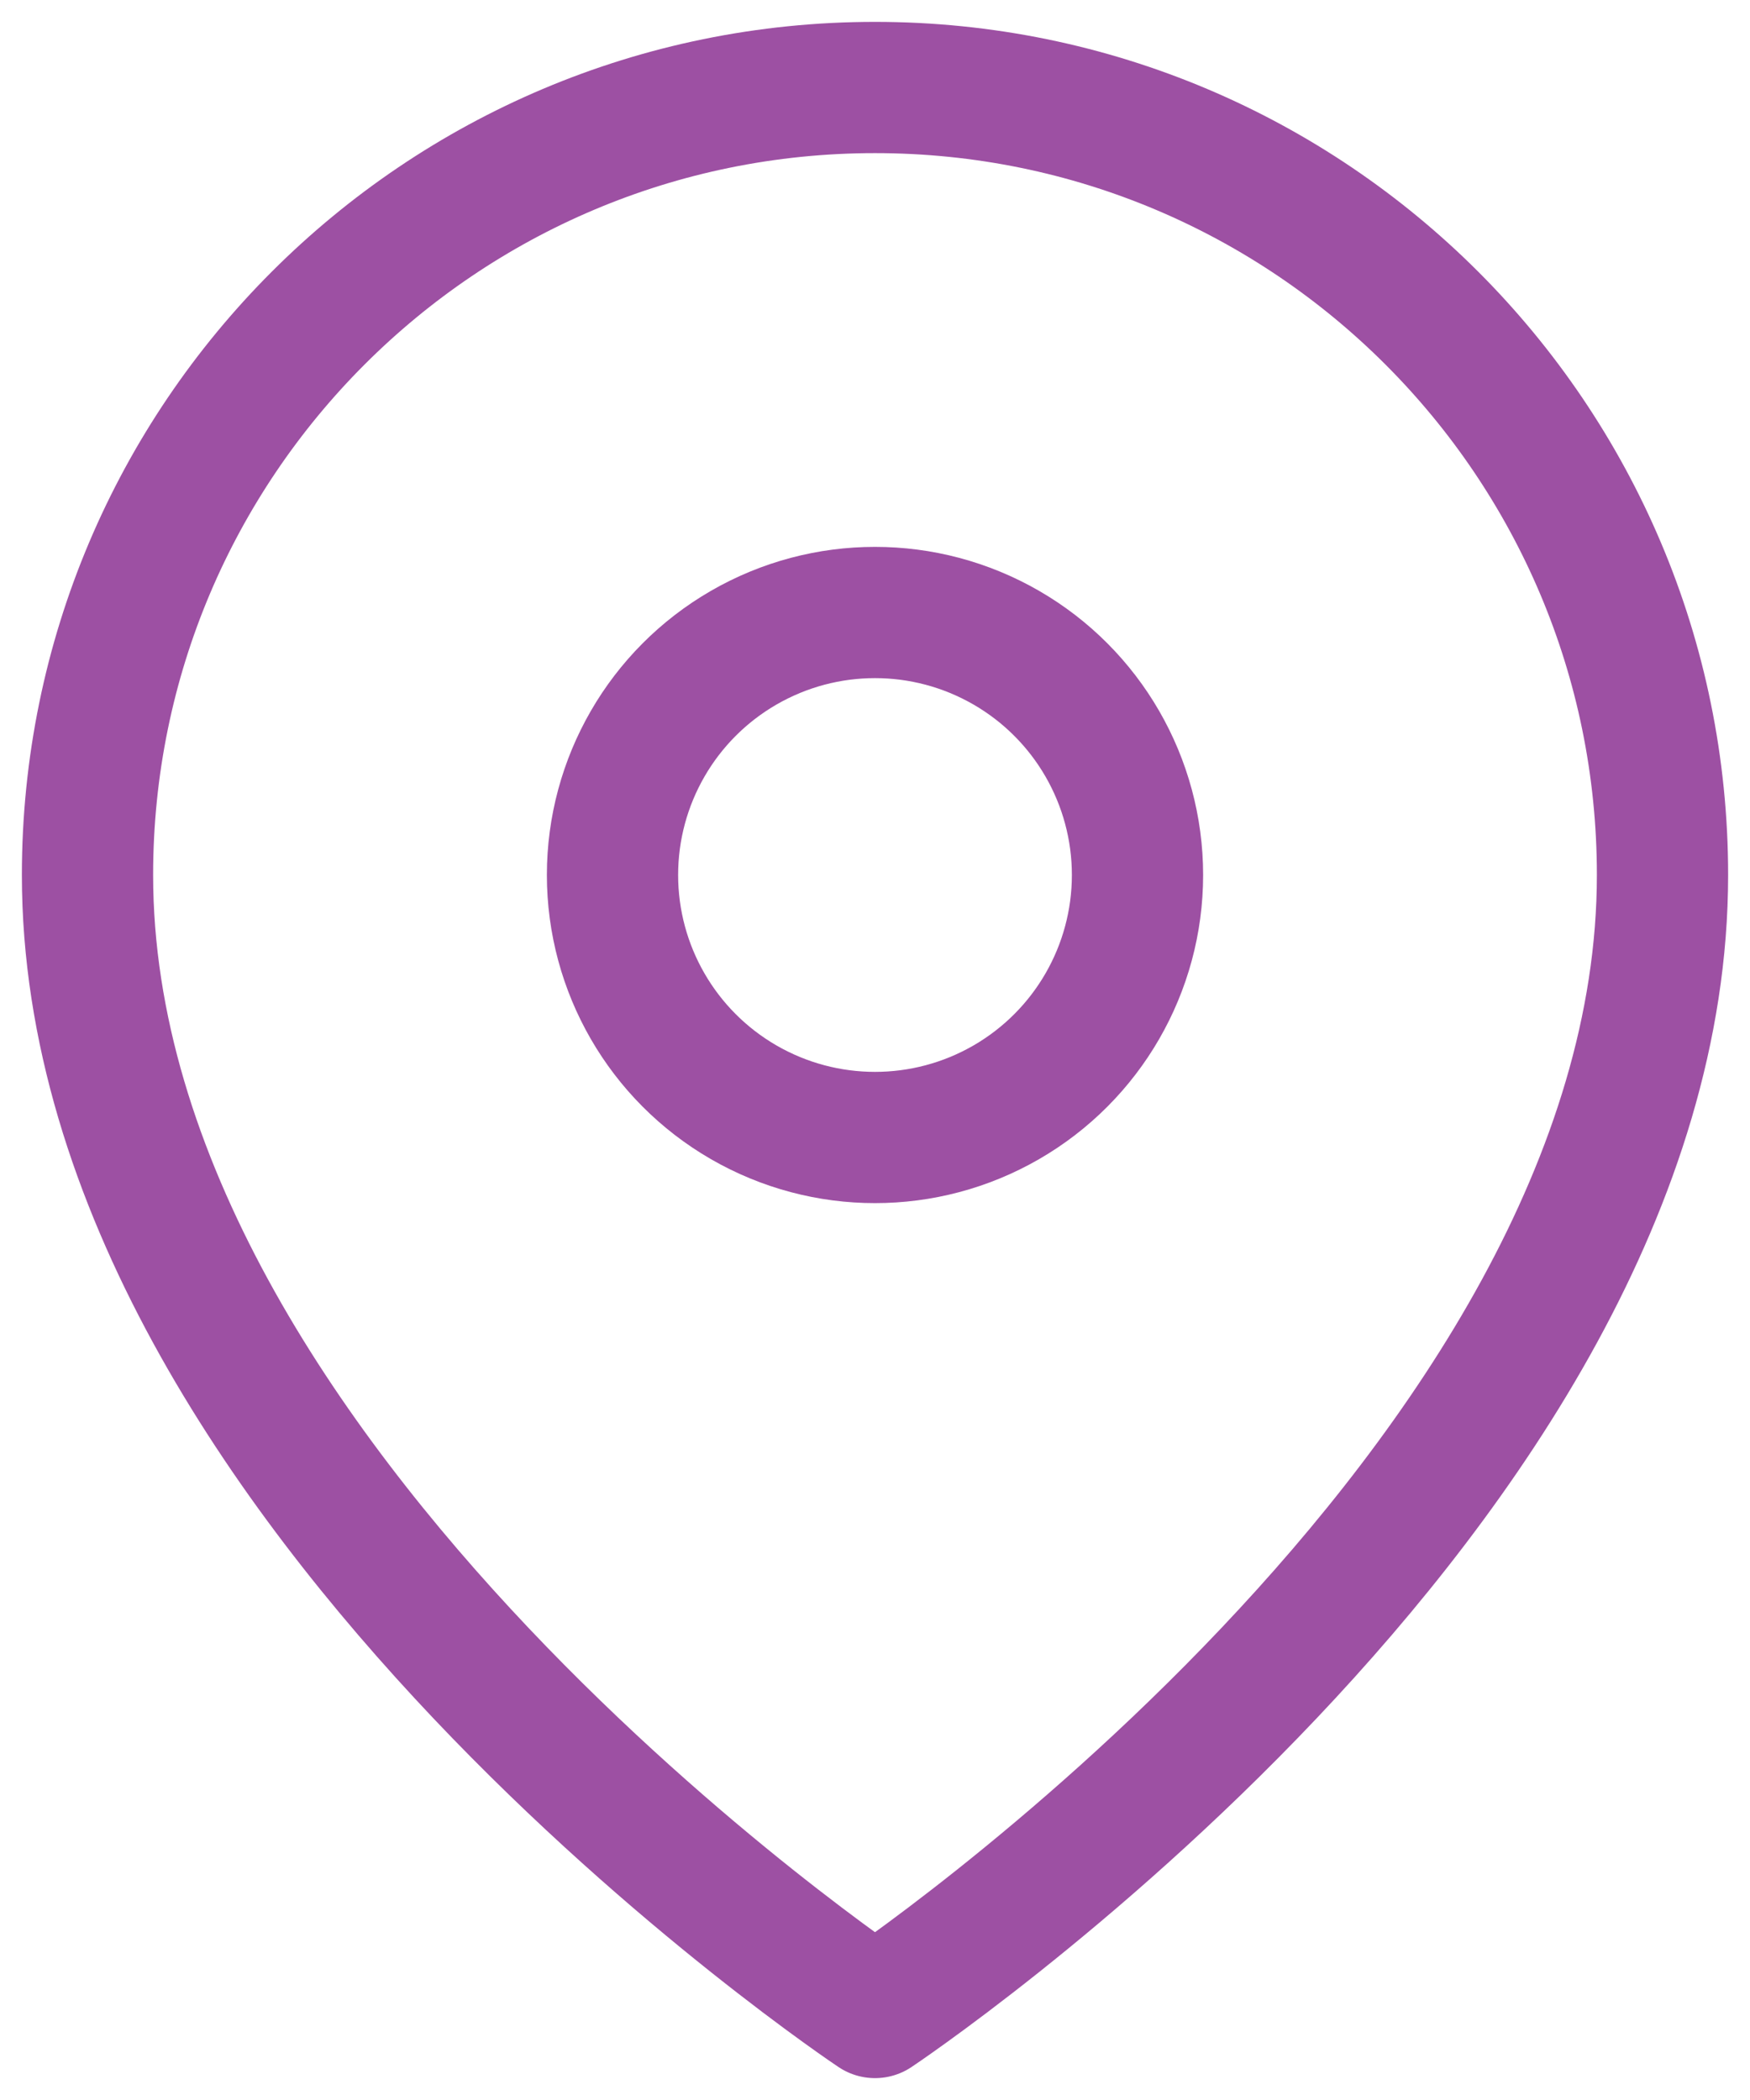 <?xml version="1.0" encoding="UTF-8"?>
<svg width="20px" height="24px" viewBox="0 0 20 24" version="1.1" xmlns="http://www.w3.org/2000/svg" xmlns:xlink="http://www.w3.org/1999/xlink">
    <!-- Generator: Sketch 55.2 (78181) - https://sketchapp.com -->
    <title>Locate</title>
    <desc>Created with Sketch.</desc>
    <g id="Russian" stroke="none" stroke-width="1" fill="none" fill-rule="evenodd" stroke-linecap="round" stroke-linejoin="round">
        <g id="Web---RUS" transform="translate(-145, -4289)" stroke="#9D50A3" stroke-width="1.5">
            <g id="Footer" transform="translate(0, 4060)">
                <g id="Group-19" transform="translate(146, 161)">
                    <g id="Contacts">
                        <g id="Location" transform="translate(0, 58)">
                            <g id="Locate" transform="translate(0, 11)">
                                <path d="M18,9 C18,16 9,22 9,22 C9,22 0,16 0,9 C0,4.029 4.029,0 9,0 C13.971,0 18,4.029 18,9 L18,9 Z" id="Shape"></path>
                                <circle id="Oval" cx="9" cy="9" r="3"></circle>
                            </g>
                        </g>
                    </g>
                </g>
            </g>
        </g>
    </g>
</svg>